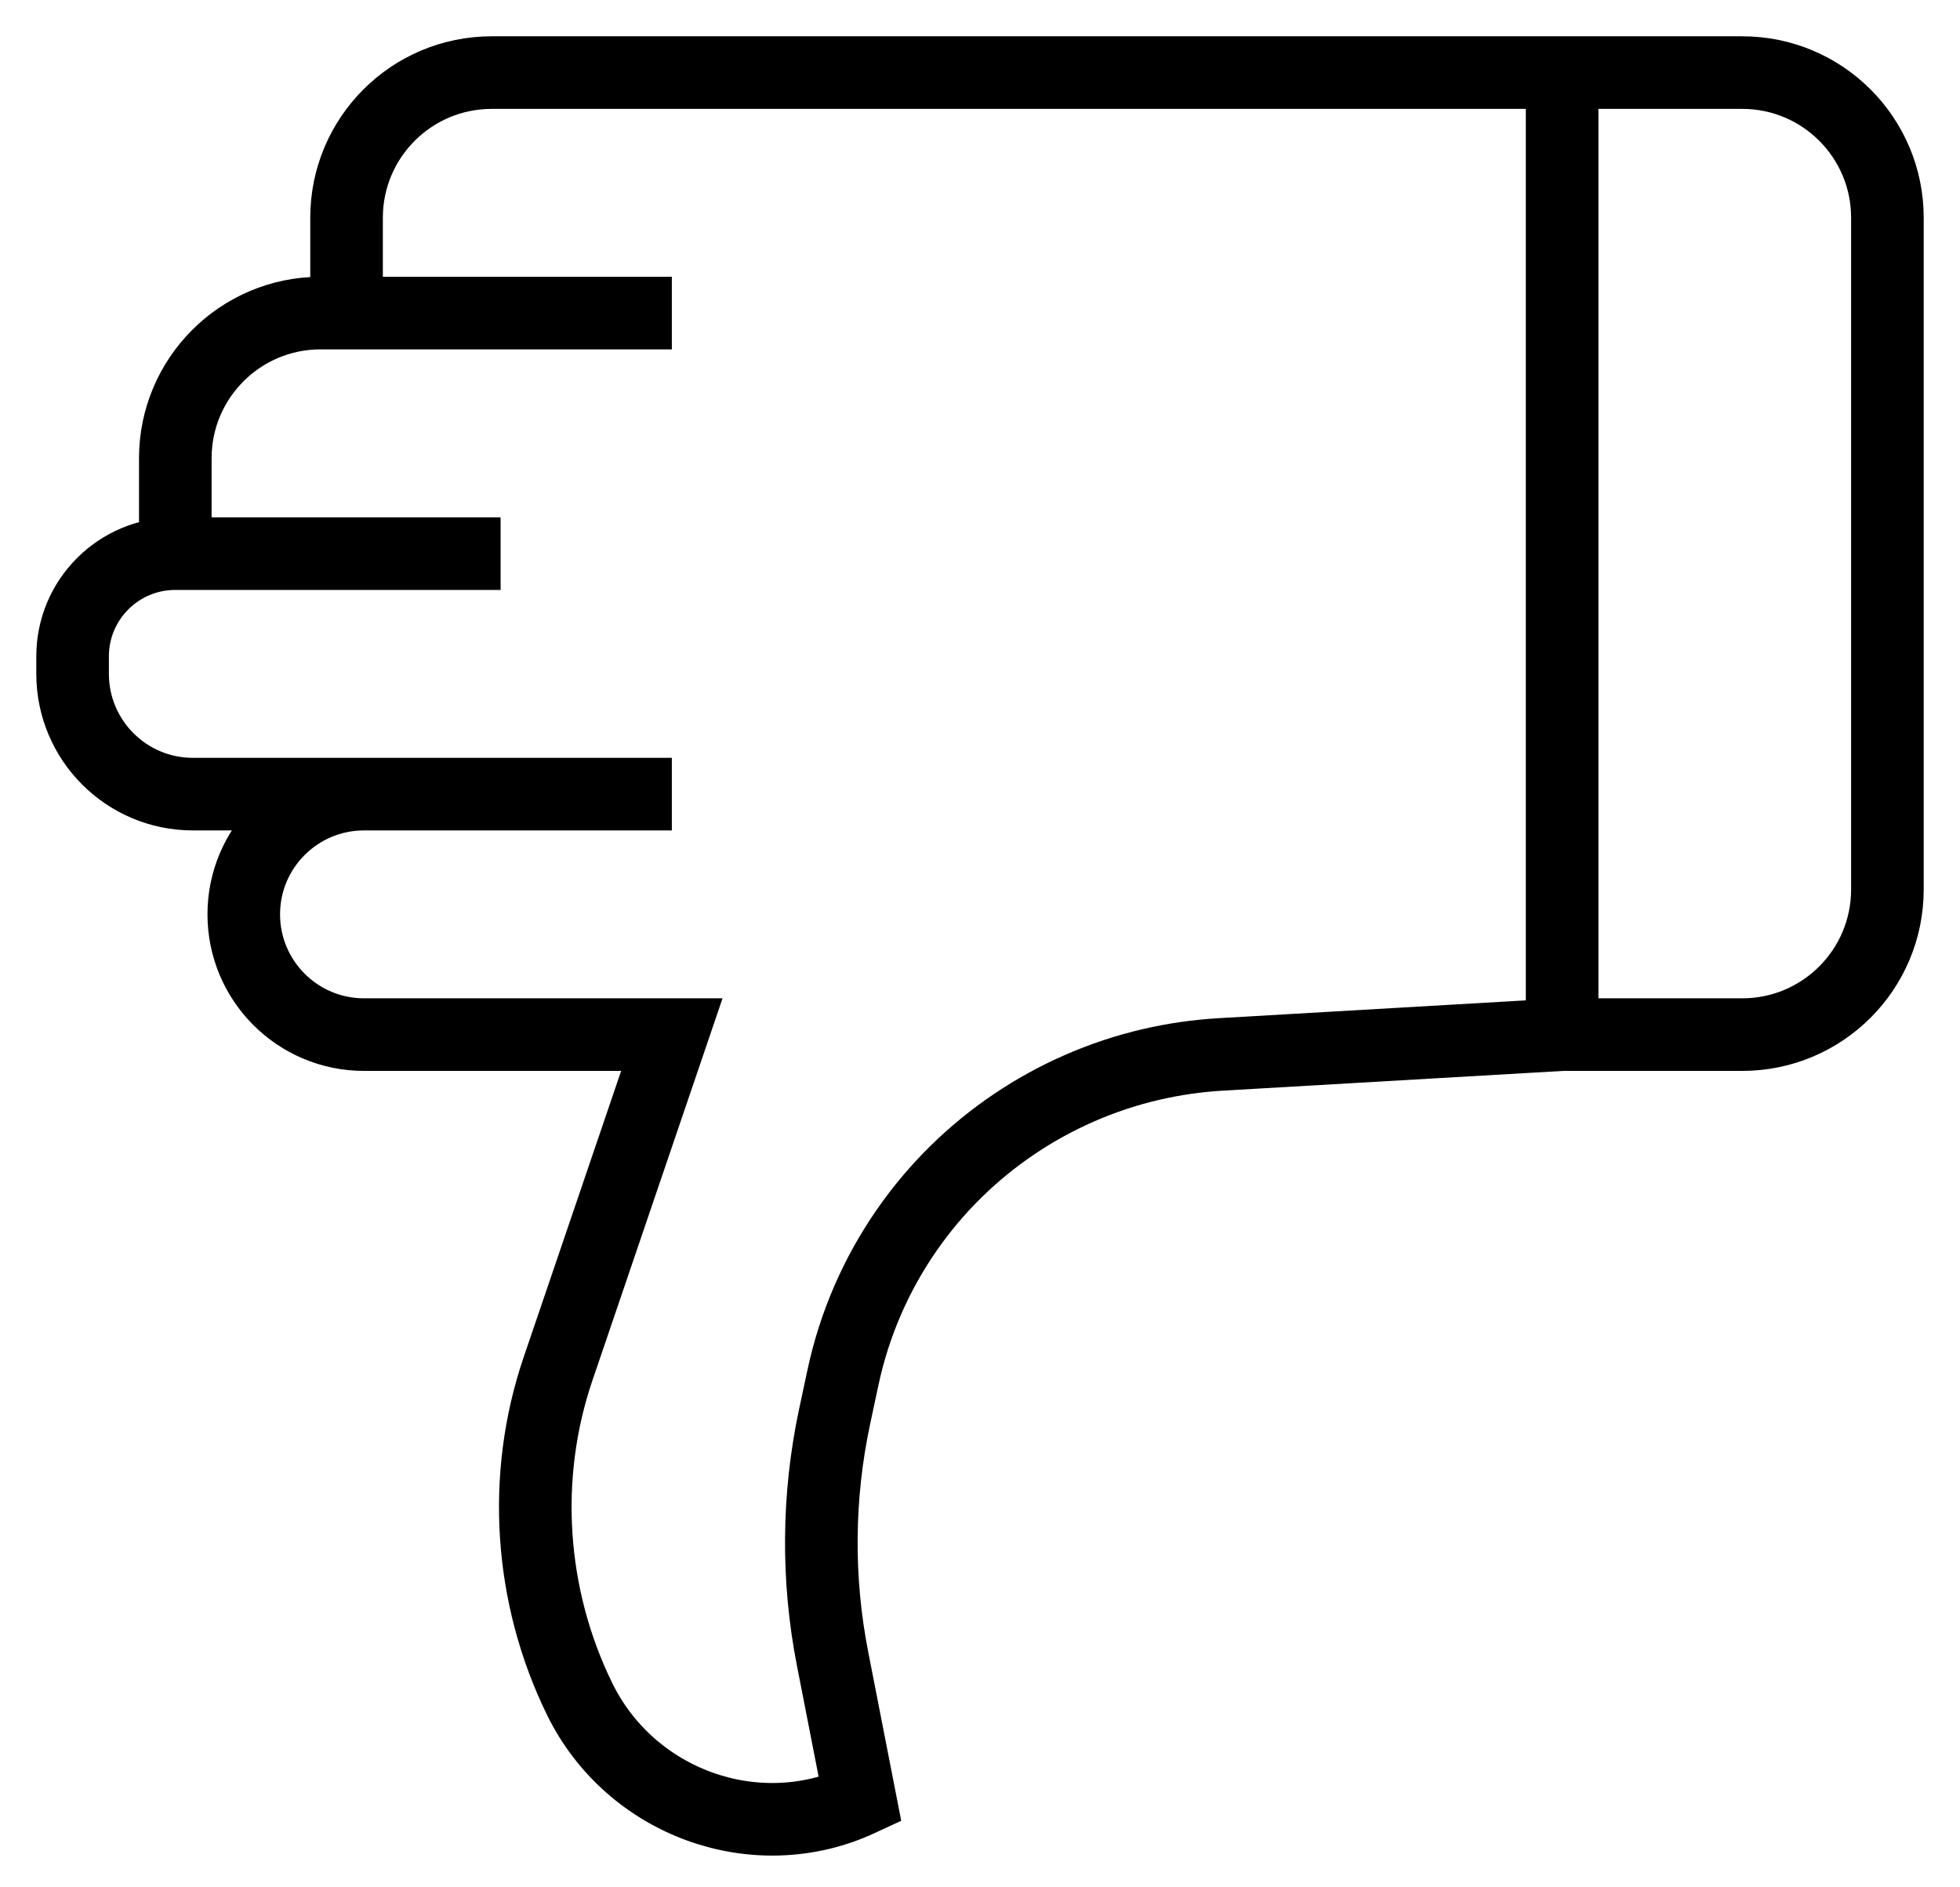 <svg width="27" height="26" viewBox="0 0 27 26" fill="none" xmlns="http://www.w3.org/2000/svg">
<path d="M21.519 1H24C25.105 1 26 1.895 26 3L26 12.253C26 13.358 25.105 14.253 24 14.253L21.519 14.253M21.519 1L21.519 14.253M21.519 1L9.255 1H6.774C5.669 1 4.774 1.895 4.774 3V4.313M21.519 14.253L16.813 14.526C16.492 14.545 16.171 14.591 15.857 14.664V14.664C14.498 14.98 13.295 15.791 12.498 16.936V16.936C12.069 17.551 11.768 18.245 11.612 18.978L11.498 19.511C11.263 20.613 11.253 21.751 11.47 22.856L11.849 24.795V24.795C10.408 25.465 8.684 24.833 7.985 23.406V23.406C7.294 21.994 7.181 20.345 7.687 18.858L9.255 14.253L5.015 14.253C4.1 14.253 3.358 13.511 3.358 12.596V12.596C3.358 11.681 4.1 10.94 5.015 10.94L9.255 10.94L2.657 10.94C1.742 10.94 1 10.198 1 9.283V9.042C1 8.26 1.634 7.627 2.415 7.627V7.627M6.896 7.627H4.774H2.415M2.415 7.627V6.313C2.415 5.209 3.311 4.313 4.415 4.313H4.774M9.255 4.313H4.774" stroke="black"/>
</svg>
